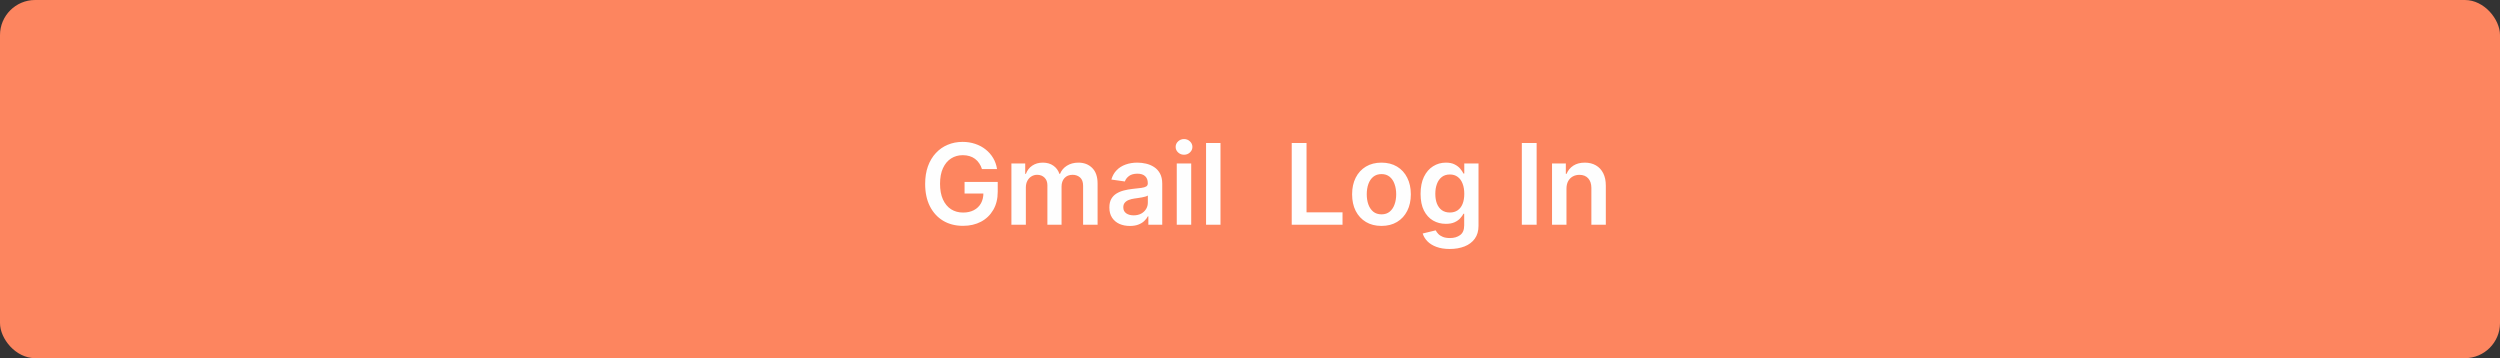 <svg width="356" height="51" viewBox="0 0 356 51" fill="none" xmlns="http://www.w3.org/2000/svg">
<rect x="0" y="0" width="356" height="51" fill="#333333" stroke="none"/>
<rect width="356" height="51" rx="5" fill="#FD855F"/>
<path d="M139.832 24.079C139.738 23.773 139.607 23.498 139.44 23.256C139.277 23.009 139.081 22.799 138.849 22.625C138.622 22.451 138.361 22.32 138.065 22.233C137.77 22.142 137.448 22.097 137.099 22.097C136.474 22.097 135.918 22.254 135.429 22.568C134.94 22.883 134.556 23.345 134.276 23.954C133.999 24.561 133.861 25.299 133.861 26.171C133.861 27.049 133.999 27.794 134.276 28.403C134.552 29.013 134.937 29.477 135.429 29.796C135.921 30.11 136.493 30.267 137.145 30.267C137.736 30.267 138.247 30.153 138.679 29.926C139.115 29.699 139.45 29.377 139.685 28.96C139.92 28.54 140.037 28.047 140.037 27.483L140.514 27.557H137.355V25.909H142.077V27.307C142.077 28.303 141.865 29.165 141.44 29.892C141.016 30.619 140.433 31.18 139.69 31.574C138.948 31.964 138.096 32.159 137.134 32.159C136.062 32.159 135.12 31.919 134.31 31.438C133.503 30.953 132.872 30.265 132.418 29.375C131.967 28.481 131.742 27.421 131.742 26.193C131.742 25.254 131.874 24.415 132.139 23.676C132.408 22.938 132.783 22.311 133.264 21.796C133.745 21.276 134.31 20.883 134.957 20.614C135.605 20.341 136.31 20.204 137.071 20.204C137.715 20.204 138.315 20.299 138.872 20.489C139.429 20.674 139.923 20.939 140.355 21.284C140.791 21.629 141.149 22.038 141.429 22.511C141.709 22.985 141.893 23.508 141.98 24.079H139.832ZM144.024 32V23.273H145.99V24.756H146.092C146.274 24.256 146.575 23.866 146.996 23.585C147.416 23.301 147.918 23.159 148.501 23.159C149.092 23.159 149.59 23.303 149.996 23.591C150.405 23.875 150.693 24.263 150.859 24.756H150.95C151.143 24.271 151.469 23.884 151.928 23.597C152.39 23.305 152.937 23.159 153.57 23.159C154.373 23.159 155.028 23.413 155.536 23.921C156.043 24.428 156.297 25.169 156.297 26.142V32H154.234V26.46C154.234 25.919 154.09 25.523 153.803 25.273C153.515 25.019 153.162 24.892 152.746 24.892C152.25 24.892 151.861 25.047 151.581 25.358C151.304 25.665 151.166 26.064 151.166 26.557V32H149.149V26.375C149.149 25.924 149.013 25.564 148.74 25.296C148.471 25.026 148.119 24.892 147.683 24.892C147.388 24.892 147.119 24.968 146.876 25.119C146.634 25.267 146.441 25.477 146.297 25.75C146.153 26.019 146.081 26.333 146.081 26.693V32H144.024ZM160.895 32.176C160.342 32.176 159.844 32.078 159.401 31.881C158.961 31.68 158.613 31.384 158.355 30.994C158.101 30.604 157.974 30.123 157.974 29.551C157.974 29.059 158.065 28.651 158.247 28.329C158.429 28.008 158.677 27.75 158.992 27.557C159.306 27.364 159.66 27.218 160.054 27.119C160.452 27.017 160.863 26.943 161.287 26.898C161.798 26.845 162.213 26.797 162.531 26.756C162.849 26.71 163.081 26.642 163.224 26.551C163.372 26.456 163.446 26.311 163.446 26.114V26.079C163.446 25.651 163.319 25.32 163.065 25.085C162.812 24.85 162.446 24.733 161.969 24.733C161.465 24.733 161.065 24.843 160.77 25.062C160.478 25.282 160.281 25.542 160.179 25.841L158.259 25.568C158.41 25.038 158.66 24.595 159.009 24.239C159.357 23.879 159.783 23.61 160.287 23.432C160.791 23.25 161.348 23.159 161.957 23.159C162.378 23.159 162.796 23.208 163.213 23.307C163.63 23.405 164.01 23.568 164.355 23.796C164.7 24.019 164.976 24.324 165.185 24.71C165.397 25.097 165.503 25.579 165.503 26.159V32H163.526V30.801H163.457C163.332 31.044 163.156 31.271 162.929 31.483C162.706 31.691 162.423 31.86 162.082 31.989C161.745 32.114 161.349 32.176 160.895 32.176ZM161.429 30.665C161.842 30.665 162.2 30.583 162.503 30.421C162.806 30.254 163.039 30.034 163.202 29.761C163.368 29.489 163.452 29.191 163.452 28.869V27.841C163.387 27.894 163.277 27.943 163.122 27.989C162.971 28.034 162.8 28.074 162.611 28.108C162.421 28.142 162.234 28.172 162.048 28.199C161.863 28.225 161.702 28.248 161.565 28.267C161.259 28.309 160.984 28.377 160.742 28.472C160.499 28.566 160.308 28.699 160.168 28.869C160.027 29.036 159.957 29.252 159.957 29.517C159.957 29.896 160.096 30.182 160.372 30.375C160.649 30.568 161.001 30.665 161.429 30.665ZM167.571 32V23.273H169.628V32H167.571ZM168.605 22.034C168.279 22.034 167.999 21.926 167.764 21.71C167.529 21.491 167.412 21.227 167.412 20.921C167.412 20.61 167.529 20.347 167.764 20.131C167.999 19.911 168.279 19.801 168.605 19.801C168.935 19.801 169.215 19.911 169.446 20.131C169.681 20.347 169.798 20.61 169.798 20.921C169.798 21.227 169.681 21.491 169.446 21.71C169.215 21.926 168.935 22.034 168.605 22.034ZM173.8 20.364V32H171.743V20.364H173.8ZM183.943 32V20.364H186.051V30.233H191.176V32H183.943ZM196.722 32.17C195.869 32.17 195.131 31.983 194.506 31.608C193.881 31.233 193.396 30.708 193.051 30.034C192.71 29.36 192.54 28.572 192.54 27.671C192.54 26.769 192.71 25.979 193.051 25.301C193.396 24.623 193.881 24.097 194.506 23.722C195.131 23.347 195.869 23.159 196.722 23.159C197.574 23.159 198.313 23.347 198.938 23.722C199.563 24.097 200.045 24.623 200.386 25.301C200.731 25.979 200.903 26.769 200.903 27.671C200.903 28.572 200.731 29.36 200.386 30.034C200.045 30.708 199.563 31.233 198.938 31.608C198.313 31.983 197.574 32.17 196.722 32.17ZM196.733 30.523C197.195 30.523 197.581 30.396 197.892 30.142C198.203 29.884 198.434 29.54 198.585 29.108C198.741 28.676 198.818 28.195 198.818 27.665C198.818 27.131 198.741 26.648 198.585 26.216C198.434 25.78 198.203 25.434 197.892 25.176C197.581 24.919 197.195 24.79 196.733 24.79C196.26 24.79 195.866 24.919 195.551 25.176C195.241 25.434 195.008 25.78 194.852 26.216C194.701 26.648 194.625 27.131 194.625 27.665C194.625 28.195 194.701 28.676 194.852 29.108C195.008 29.54 195.241 29.884 195.551 30.142C195.866 30.396 196.26 30.523 196.733 30.523ZM206.445 35.455C205.706 35.455 205.072 35.354 204.541 35.153C204.011 34.956 203.585 34.691 203.263 34.358C202.941 34.025 202.717 33.655 202.592 33.25L204.445 32.801C204.528 32.972 204.649 33.14 204.808 33.307C204.967 33.477 205.181 33.617 205.45 33.727C205.723 33.841 206.066 33.898 206.479 33.898C207.062 33.898 207.545 33.756 207.928 33.472C208.31 33.191 208.501 32.729 208.501 32.085V30.432H208.399C208.293 30.644 208.138 30.862 207.933 31.085C207.733 31.309 207.465 31.496 207.132 31.648C206.803 31.799 206.388 31.875 205.888 31.875C205.217 31.875 204.609 31.718 204.064 31.403C203.522 31.085 203.09 30.612 202.768 29.983C202.45 29.35 202.291 28.559 202.291 27.608C202.291 26.65 202.45 25.841 202.768 25.182C203.09 24.519 203.524 24.017 204.07 23.676C204.615 23.331 205.223 23.159 205.893 23.159C206.405 23.159 206.825 23.246 207.155 23.421C207.488 23.591 207.753 23.797 207.95 24.04C208.147 24.278 208.297 24.504 208.399 24.716H208.513V23.273H210.541V32.142C210.541 32.888 210.363 33.506 210.007 33.994C209.651 34.483 209.164 34.849 208.547 35.091C207.929 35.333 207.229 35.455 206.445 35.455ZM206.462 30.261C206.897 30.261 207.268 30.155 207.575 29.943C207.882 29.731 208.115 29.426 208.274 29.028C208.433 28.631 208.513 28.153 208.513 27.597C208.513 27.047 208.433 26.566 208.274 26.153C208.119 25.741 207.888 25.421 207.581 25.193C207.278 24.962 206.905 24.847 206.462 24.847C206.003 24.847 205.621 24.966 205.314 25.204C205.007 25.443 204.776 25.771 204.621 26.188C204.465 26.6 204.388 27.07 204.388 27.597C204.388 28.131 204.465 28.599 204.621 29C204.78 29.398 205.013 29.708 205.32 29.932C205.63 30.151 206.011 30.261 206.462 30.261ZM218.817 20.364V32H216.709V20.364H218.817ZM223.065 26.886V32H221.009V23.273H222.974V24.756H223.077C223.277 24.267 223.598 23.879 224.037 23.591C224.48 23.303 225.027 23.159 225.679 23.159C226.281 23.159 226.806 23.288 227.253 23.546C227.704 23.803 228.052 24.176 228.298 24.665C228.548 25.153 228.671 25.746 228.668 26.443V32H226.611V26.761C226.611 26.178 226.459 25.722 226.156 25.392C225.857 25.062 225.442 24.898 224.912 24.898C224.552 24.898 224.232 24.977 223.952 25.136C223.675 25.292 223.457 25.517 223.298 25.812C223.143 26.108 223.065 26.466 223.065 26.886Z" fill="#FEFEFE"/>
</svg>
